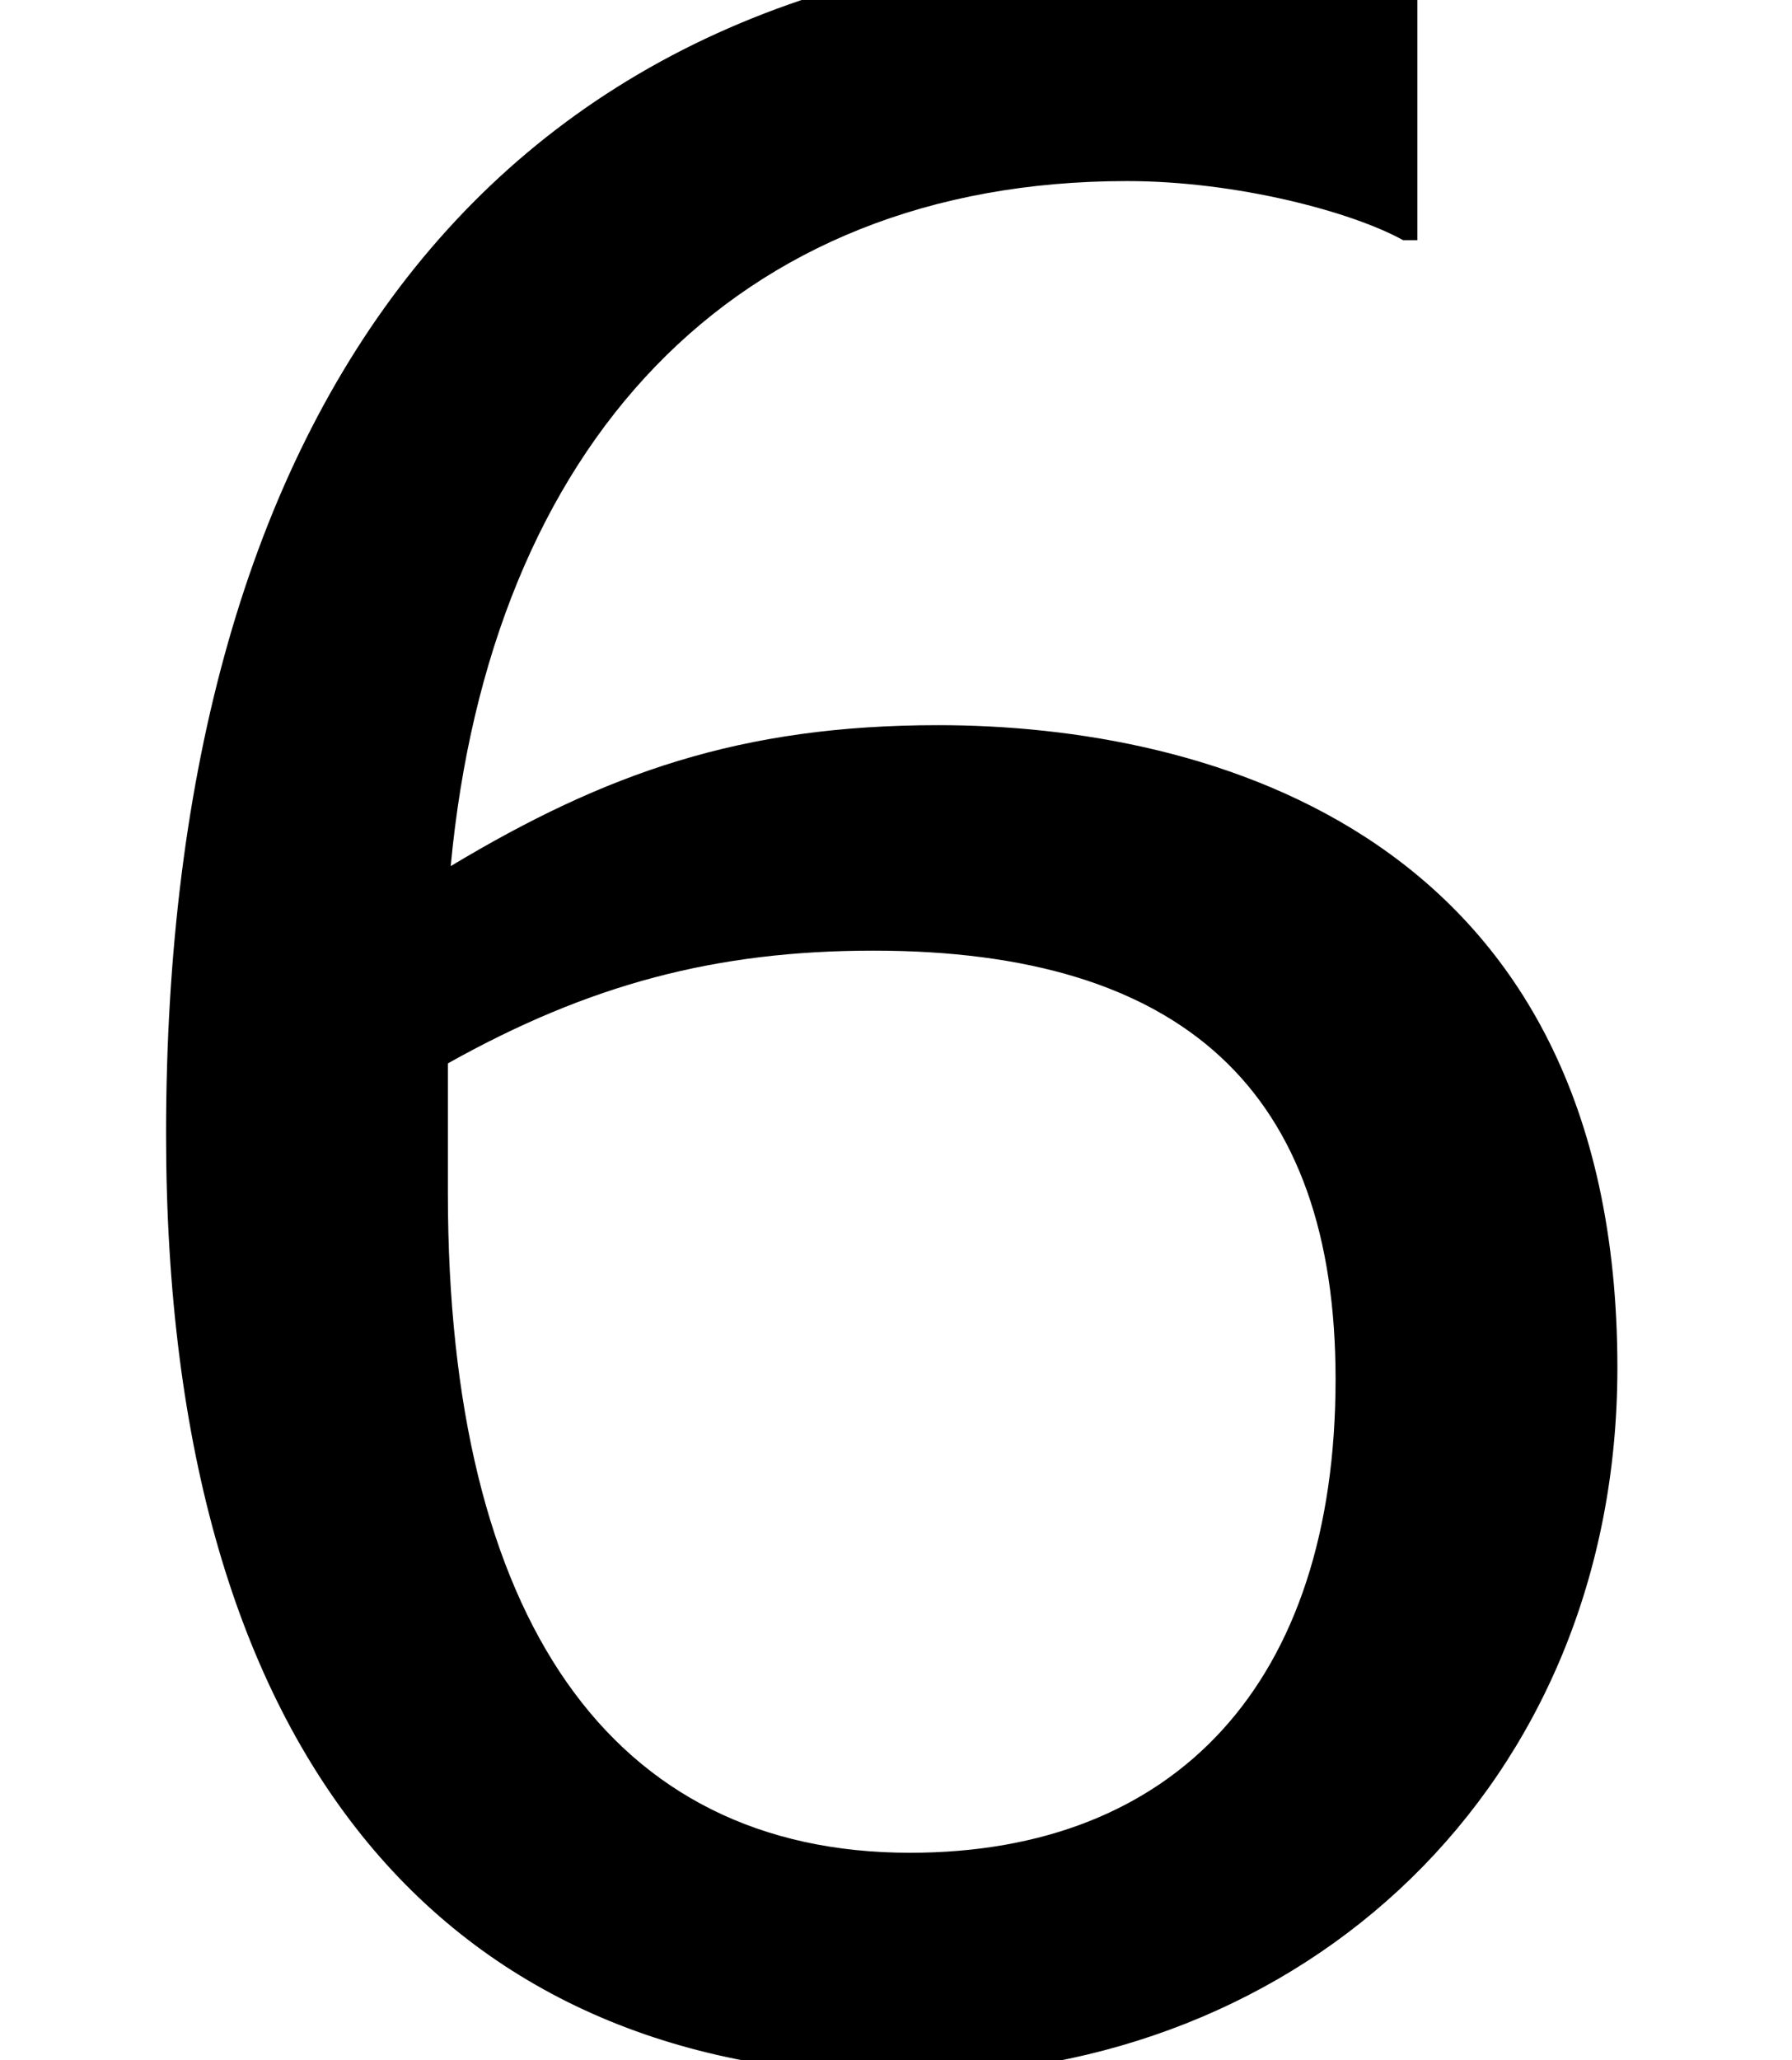 <?xml version='1.0' encoding='ISO-8859-1'?>
<!DOCTYPE svg PUBLIC "-//W3C//DTD SVG 1.1//EN" "http://www.w3.org/Graphics/SVG/1.1/DTD/svg11.dtd">
<!-- This file was generated by dvisvgm 1.2.2 (x86_64-unknown-linux-gnu) -->
<!-- Fri Nov 25 01:09:06 2016 -->
<svg height='20.475pt' version='1.1' viewBox='0 0 17.814 20.475' width='17.814pt' xmlns='http://www.w3.org/2000/svg' xmlns:xlink='http://www.w3.org/1999/xlink'>
<defs>
<path d='M14.48 -5.872C14.48 -10.599 10.848 -11.544 8.484 -11.544C6.742 -11.544 5.548 -11.121 4.18 -10.3C4.528 -14.007 6.668 -16.346 10.151 -16.346C11.121 -16.346 12.141 -16.073 12.589 -15.824H12.714V-18.137C12.042 -18.361 11.47 -18.436 10.524 -18.436C4.578 -18.436 1.667 -14.331 1.667 -7.937C1.667 -2.339 4.23 0.373 8.21 0.373C11.719 0.373 14.48 -2.189 14.48 -5.872ZM11.992 -5.772C11.992 -3.085 10.574 -1.592 8.235 -1.592C5.598 -1.592 4.155 -3.657 4.155 -7.414V-8.559C5.399 -9.255 6.519 -9.554 7.912 -9.554C10.649 -9.554 11.992 -8.31 11.992 -5.772Z' id='g1-54'/>
</defs>
<g id='page1' transform='matrix(1.126 0 0 1.126 -63.986 -61.386)'>
<use x='56.625' xlink:href='#g1-54' y='72.461'/>
</g>
</svg>
